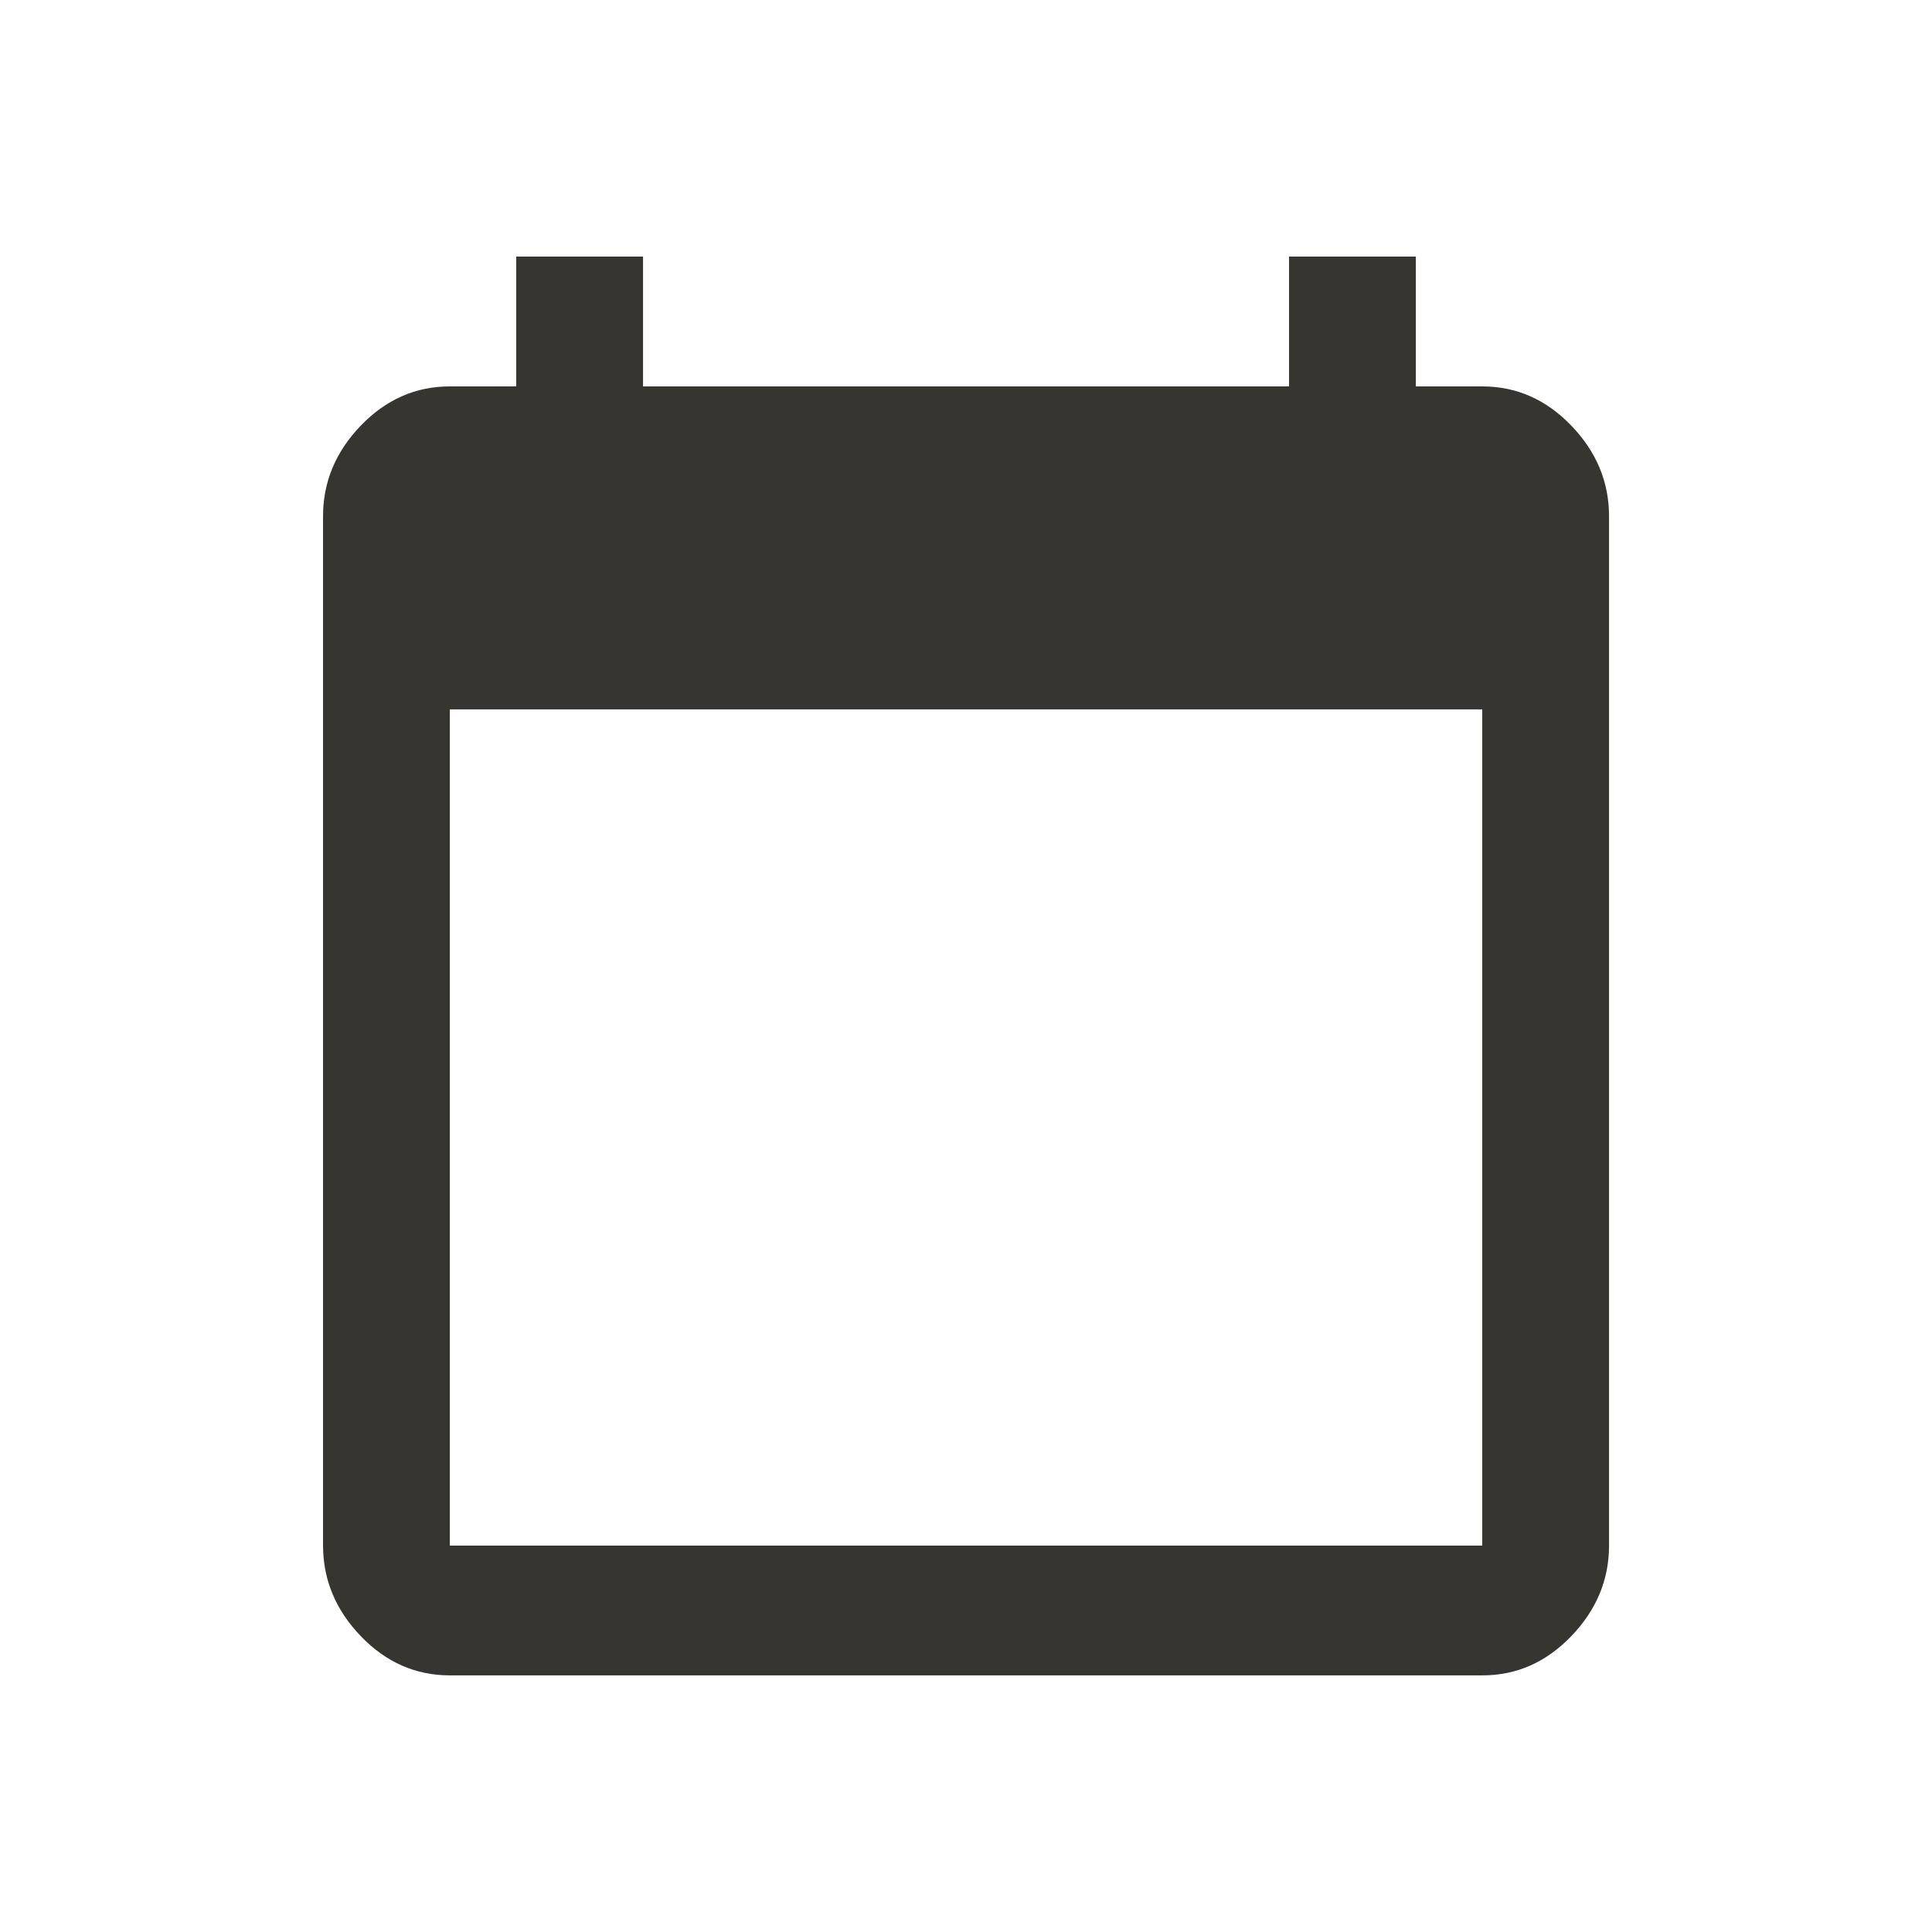 <!-- Generated by IcoMoon.io -->
<svg version="1.1" xmlns="http://www.w3.org/2000/svg" width="24" height="24" viewBox="0 0 24 24">
<title>calendar_today</title>
<path fill="#37352f" d="M18.413 19.2v-10.388h-12.825v10.388h12.825zM18.413 4.8q0.637 0 1.106 0.487t0.469 1.125v12.788q0 0.637-0.469 1.125t-1.106 0.487h-12.825q-0.638 0-1.106-0.487t-0.469-1.125v-12.788q0-0.638 0.469-1.125t1.106-0.487h0.825v-1.613h1.575v1.613h8.025v-1.613h1.575v1.613h0.825z"></path>
</svg>
